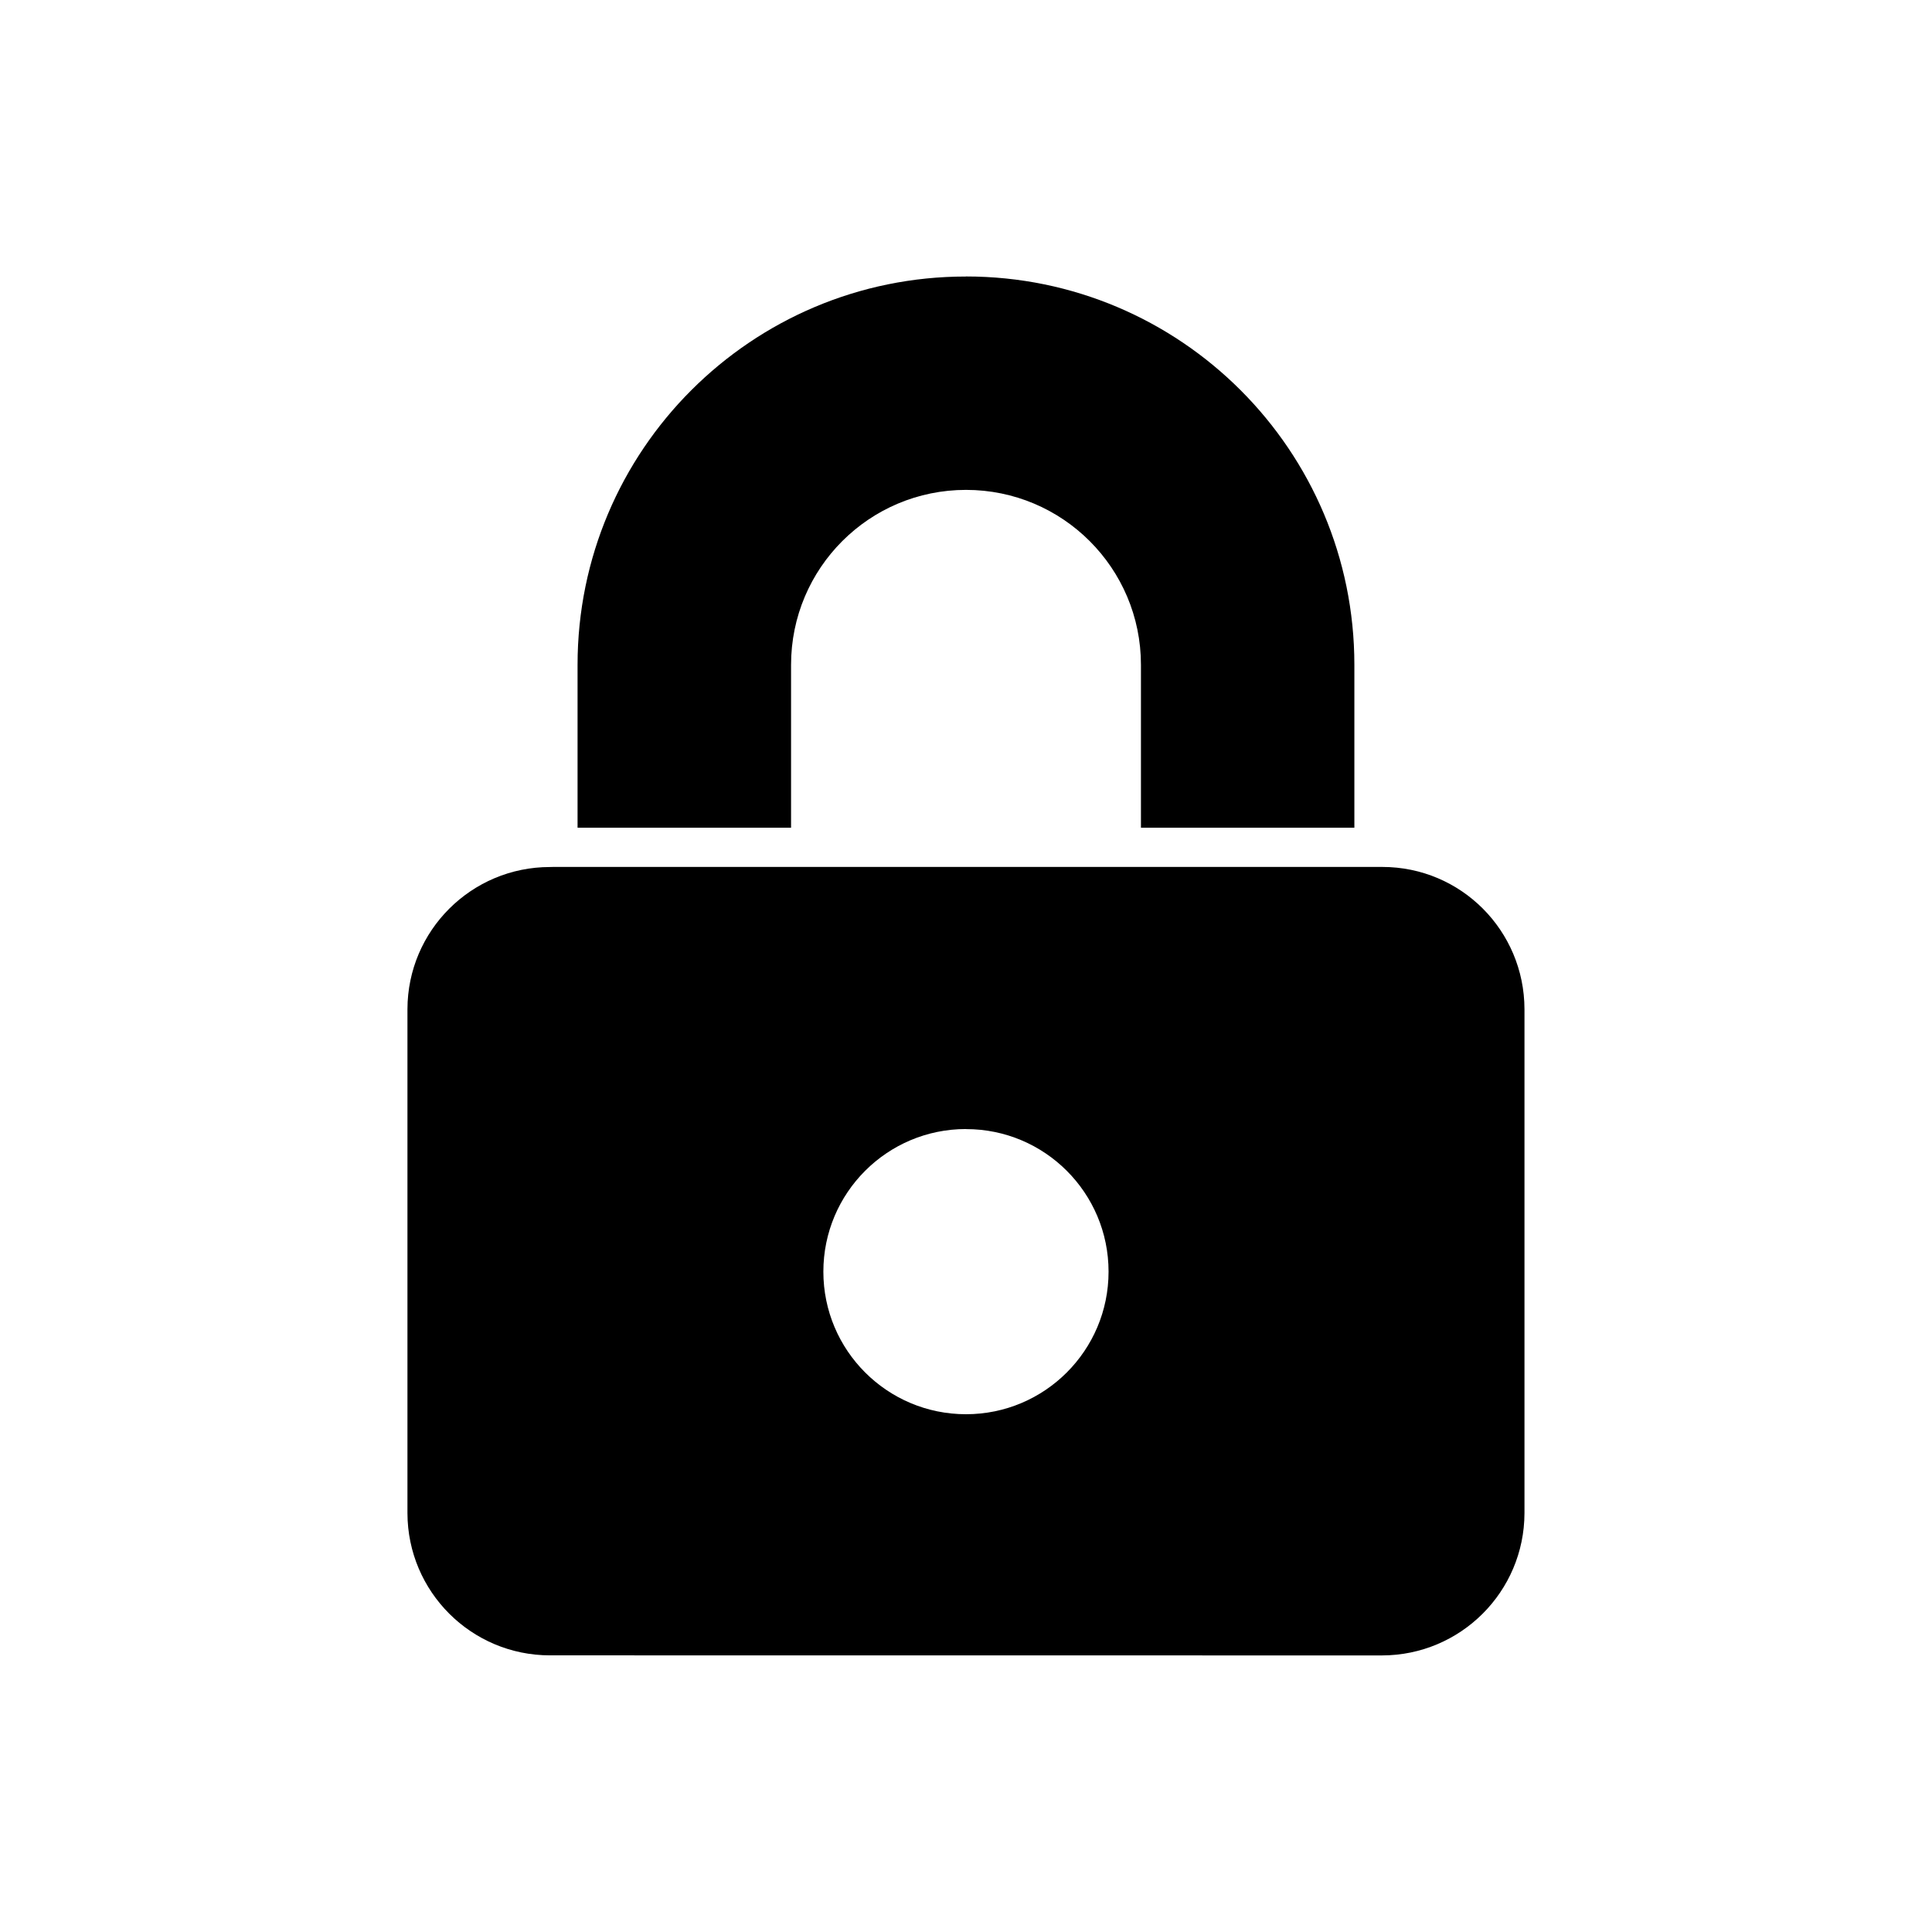 <?xml version="1.0" encoding="UTF-8"?>
<svg width="1200pt" height="1200pt" version="1.1" viewBox="0 0 1200 1200" xmlns="http://www.w3.org/2000/svg">
 <path d="m600 171.71-0.047 0.047c-133.22-0.047-241.22 107.95-241.22 241.18v101.16h132.61v-101.16c0-60.047 48.609-108.66 108.66-108.66 60 0 108.66 48.609 108.66 108.66v101.16h132.56v-101.16c0-133.22-108-241.22-241.22-241.22zm0 529.55v0.047c48.891-0.047 88.547 39.609 88.547 88.547 0 48.891-39.656 88.547-88.547 88.547-48.938 0-88.594-39.656-88.594-88.547 0-48.938 39.656-88.594 88.594-88.594v0.047zm258.56-162.79h-514.97l-1.969 0.047c-48.844 0-88.453 39.516-88.547 88.312v312.98c0.094 48.844 39.703 88.359 88.547 88.359l516.71 0.047c48.844-0.047 88.453-39.562 88.547-88.406v-312.98c-0.094-48.844-39.469-88.359-88.312-88.359z"/>
</svg>
